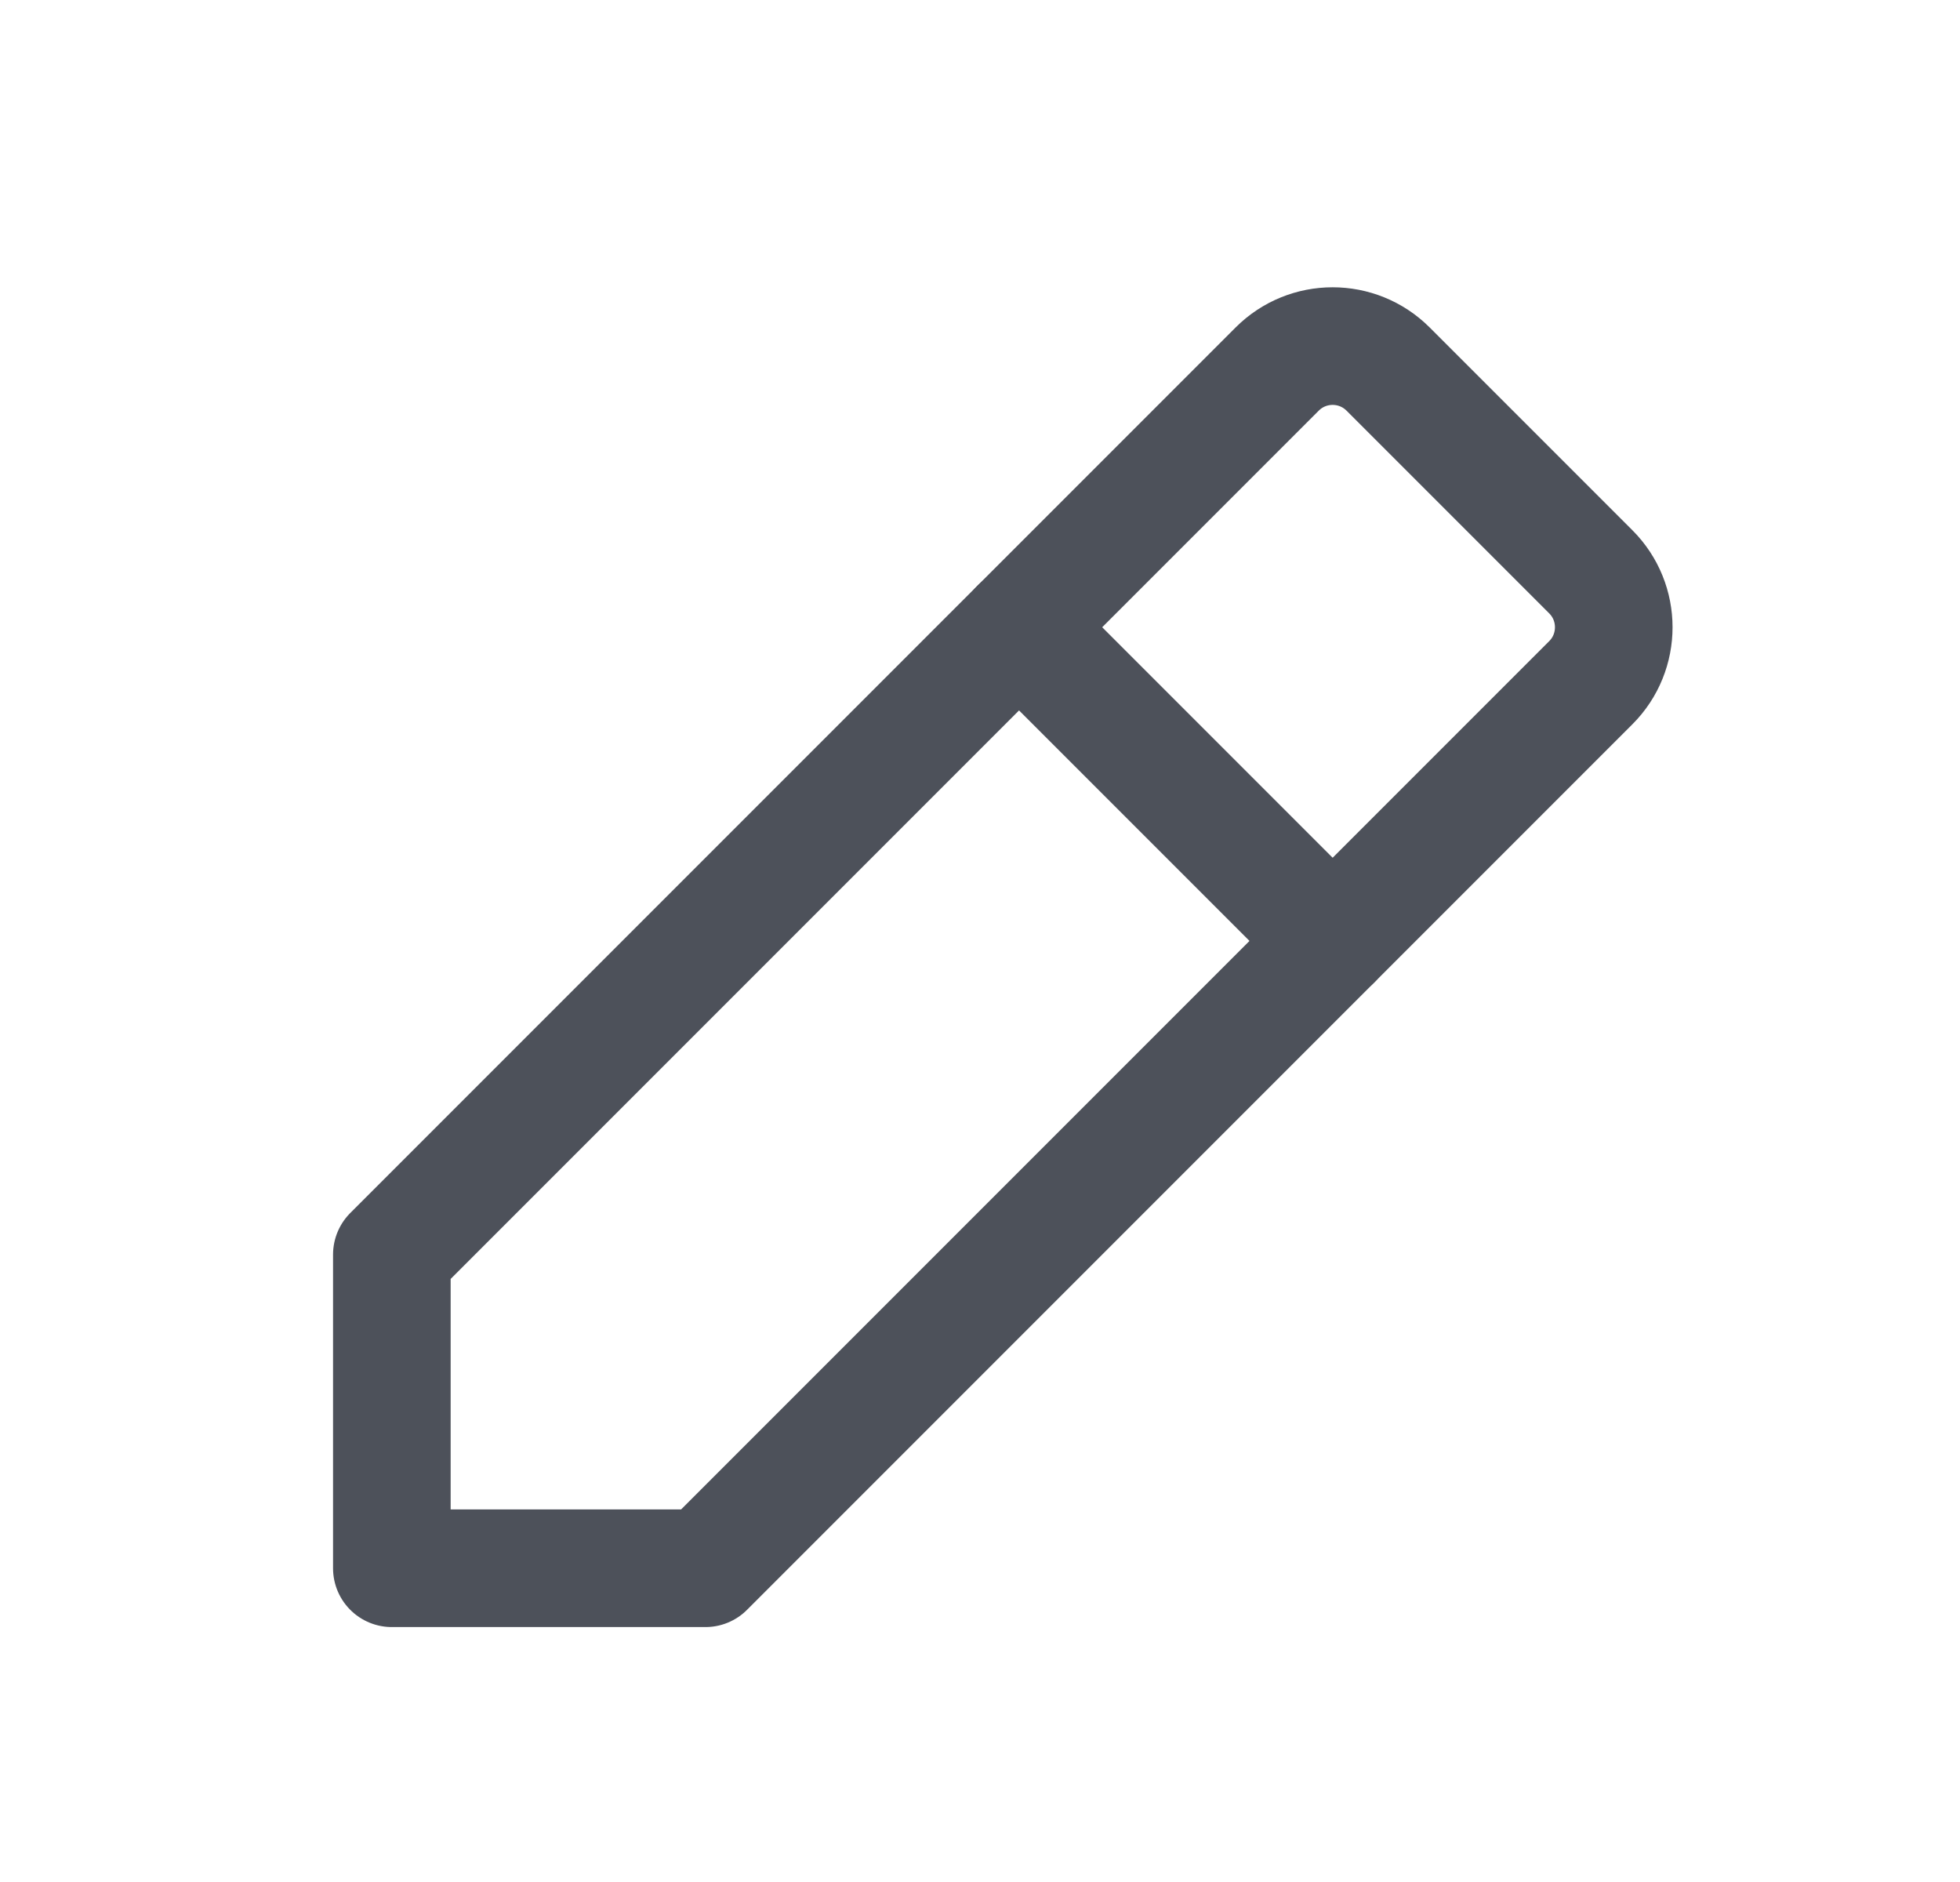 <svg width="25" height="24" viewBox="0 0 25 24" fill="none" xmlns="http://www.w3.org/2000/svg">
<path d="M4.998 19.999H8.998L20.291 8.706C20.681 8.316 20.681 7.682 20.291 7.292L17.705 4.706C17.314 4.316 16.681 4.316 16.291 4.706L4.998 15.999V19.999Z" stroke="#4D515A" stroke-width="1.5" stroke-linecap="round" stroke-linejoin="round"/>
<path d="M12.998 7.999L16.998 11.999" stroke="#4D515A" stroke-width="1.5" stroke-linecap="round" stroke-linejoin="round"/>
</svg>

